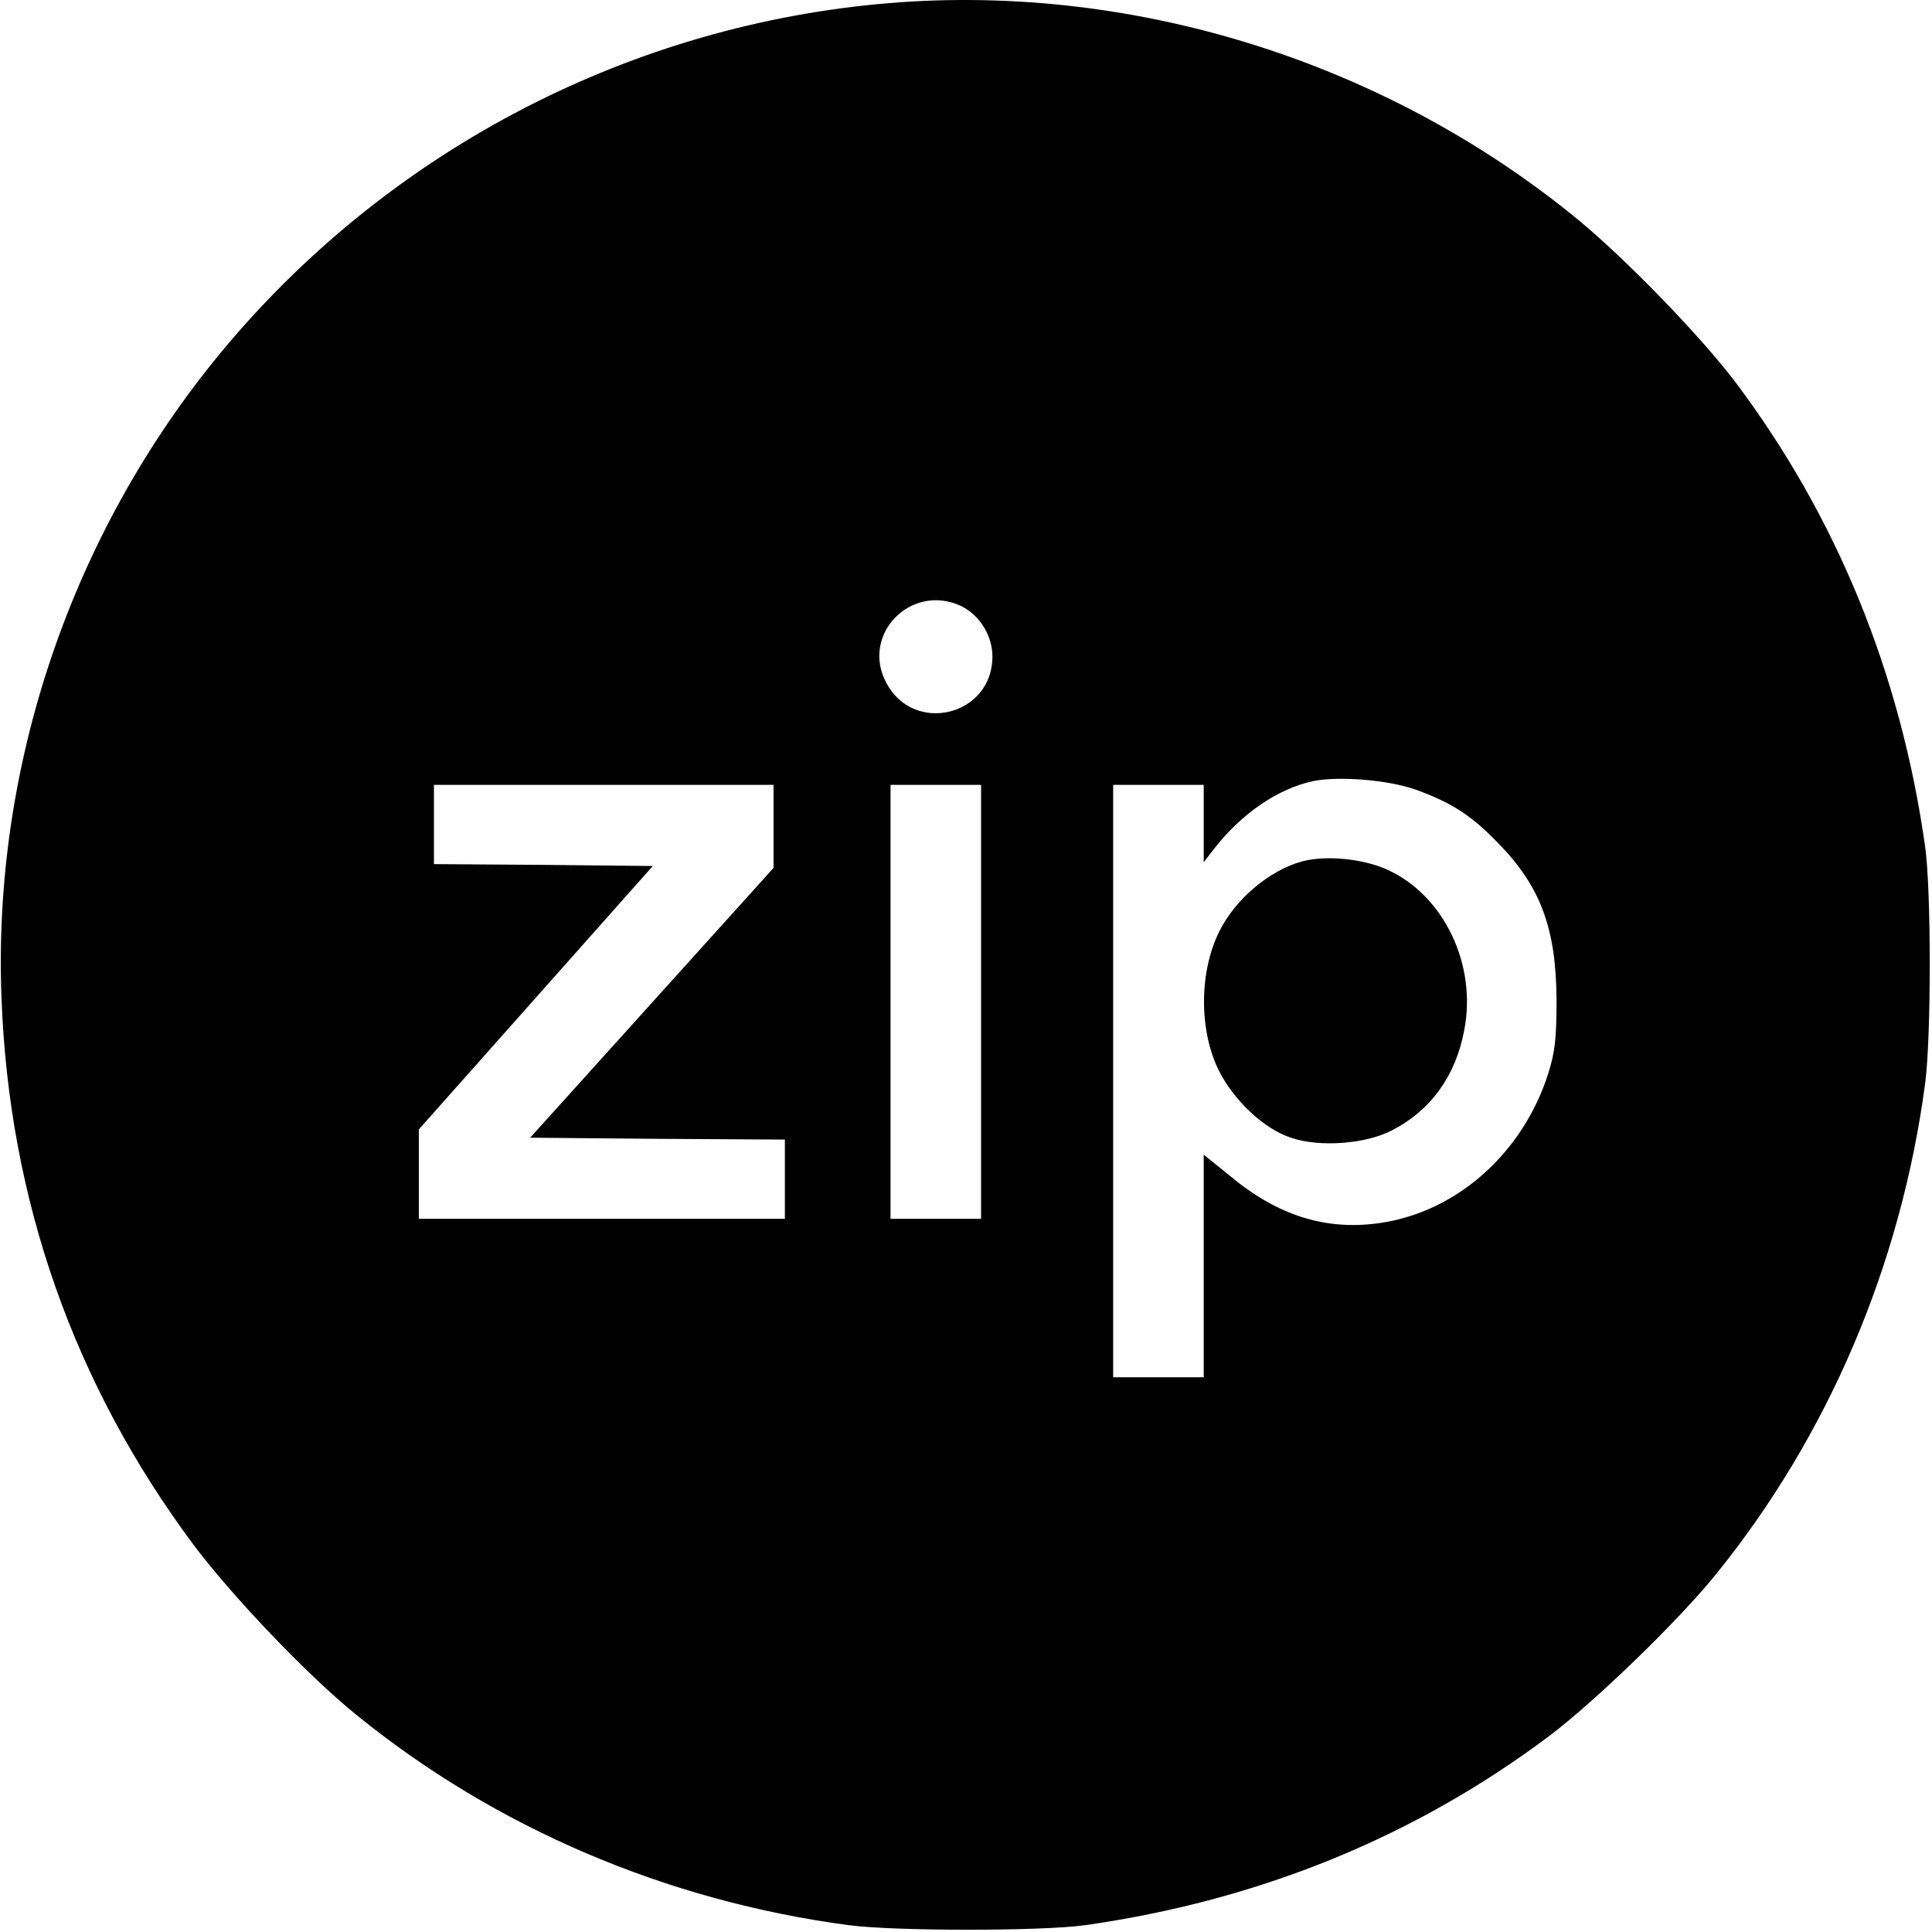 <svg xmlns="http://www.w3.org/2000/svg" width="682.667" height="682.667" preserveAspectRatio="xMidYMid meet" version="1.0" viewBox="0 0 512 512"><g fill="#000" stroke="none"><path d="M2325 5109 c-679 -65 -1307 -399 -1742 -926 -394 -478 -603 -1094 -579 -1708 20 -535 191 -1022 509 -1449 103 -137 302 -346 432 -451 368 -299 822 -493 1305 -557 123 -16 509 -16 625 0 459 65 873 233 1230 501 122 92 341 304 440 426 299 368 493 822 557 1305 16 123 16 509 0 625 -65 462 -236 878 -505 1235 -94 123 -286 321 -414 427 -517 425 -1198 635 -1858 572z m222 -1595 c49 -24 83 -78 83 -134 0 -157 -208 -208 -281 -70 -69 128 65 266 198 204z m1206 -487 c93 -34 145 -67 214 -138 115 -116 157 -228 158 -419 0 -101 -4 -138 -22 -195 -67 -210 -241 -366 -445 -396 -144 -21 -272 19 -400 126 l-68 55 0 -295 0 -295 -120 0 -120 0 0 785 0 785 120 0 120 0 0 -102 0 -103 27 35 c72 93 169 160 263 180 69 14 200 3 273 -23z m-1703 -97 l0 -110 -322 -357 -323 -358 338 -3 337 -2 0 -105 0 -105 -485 0 -485 0 0 119 0 118 310 349 310 349 -290 3 -290 2 0 105 0 105 450 0 450 0 0 -110z m550 -465 l0 -575 -120 0 -120 0 0 575 0 575 120 0 120 0 0 -575z" transform="translate(0,512) scale(0.1,-0.1)"/><path d="M3450 2837 c-87 -24 -176 -100 -218 -184 -54 -107 -55 -261 -3 -368 40 -81 121 -157 192 -180 76 -26 197 -17 267 19 102 52 169 143 192 264 35 174 -53 359 -203 427 -65 30 -166 39 -227 22z" transform="translate(0,512) scale(0.1,-0.1)"/></g></svg>